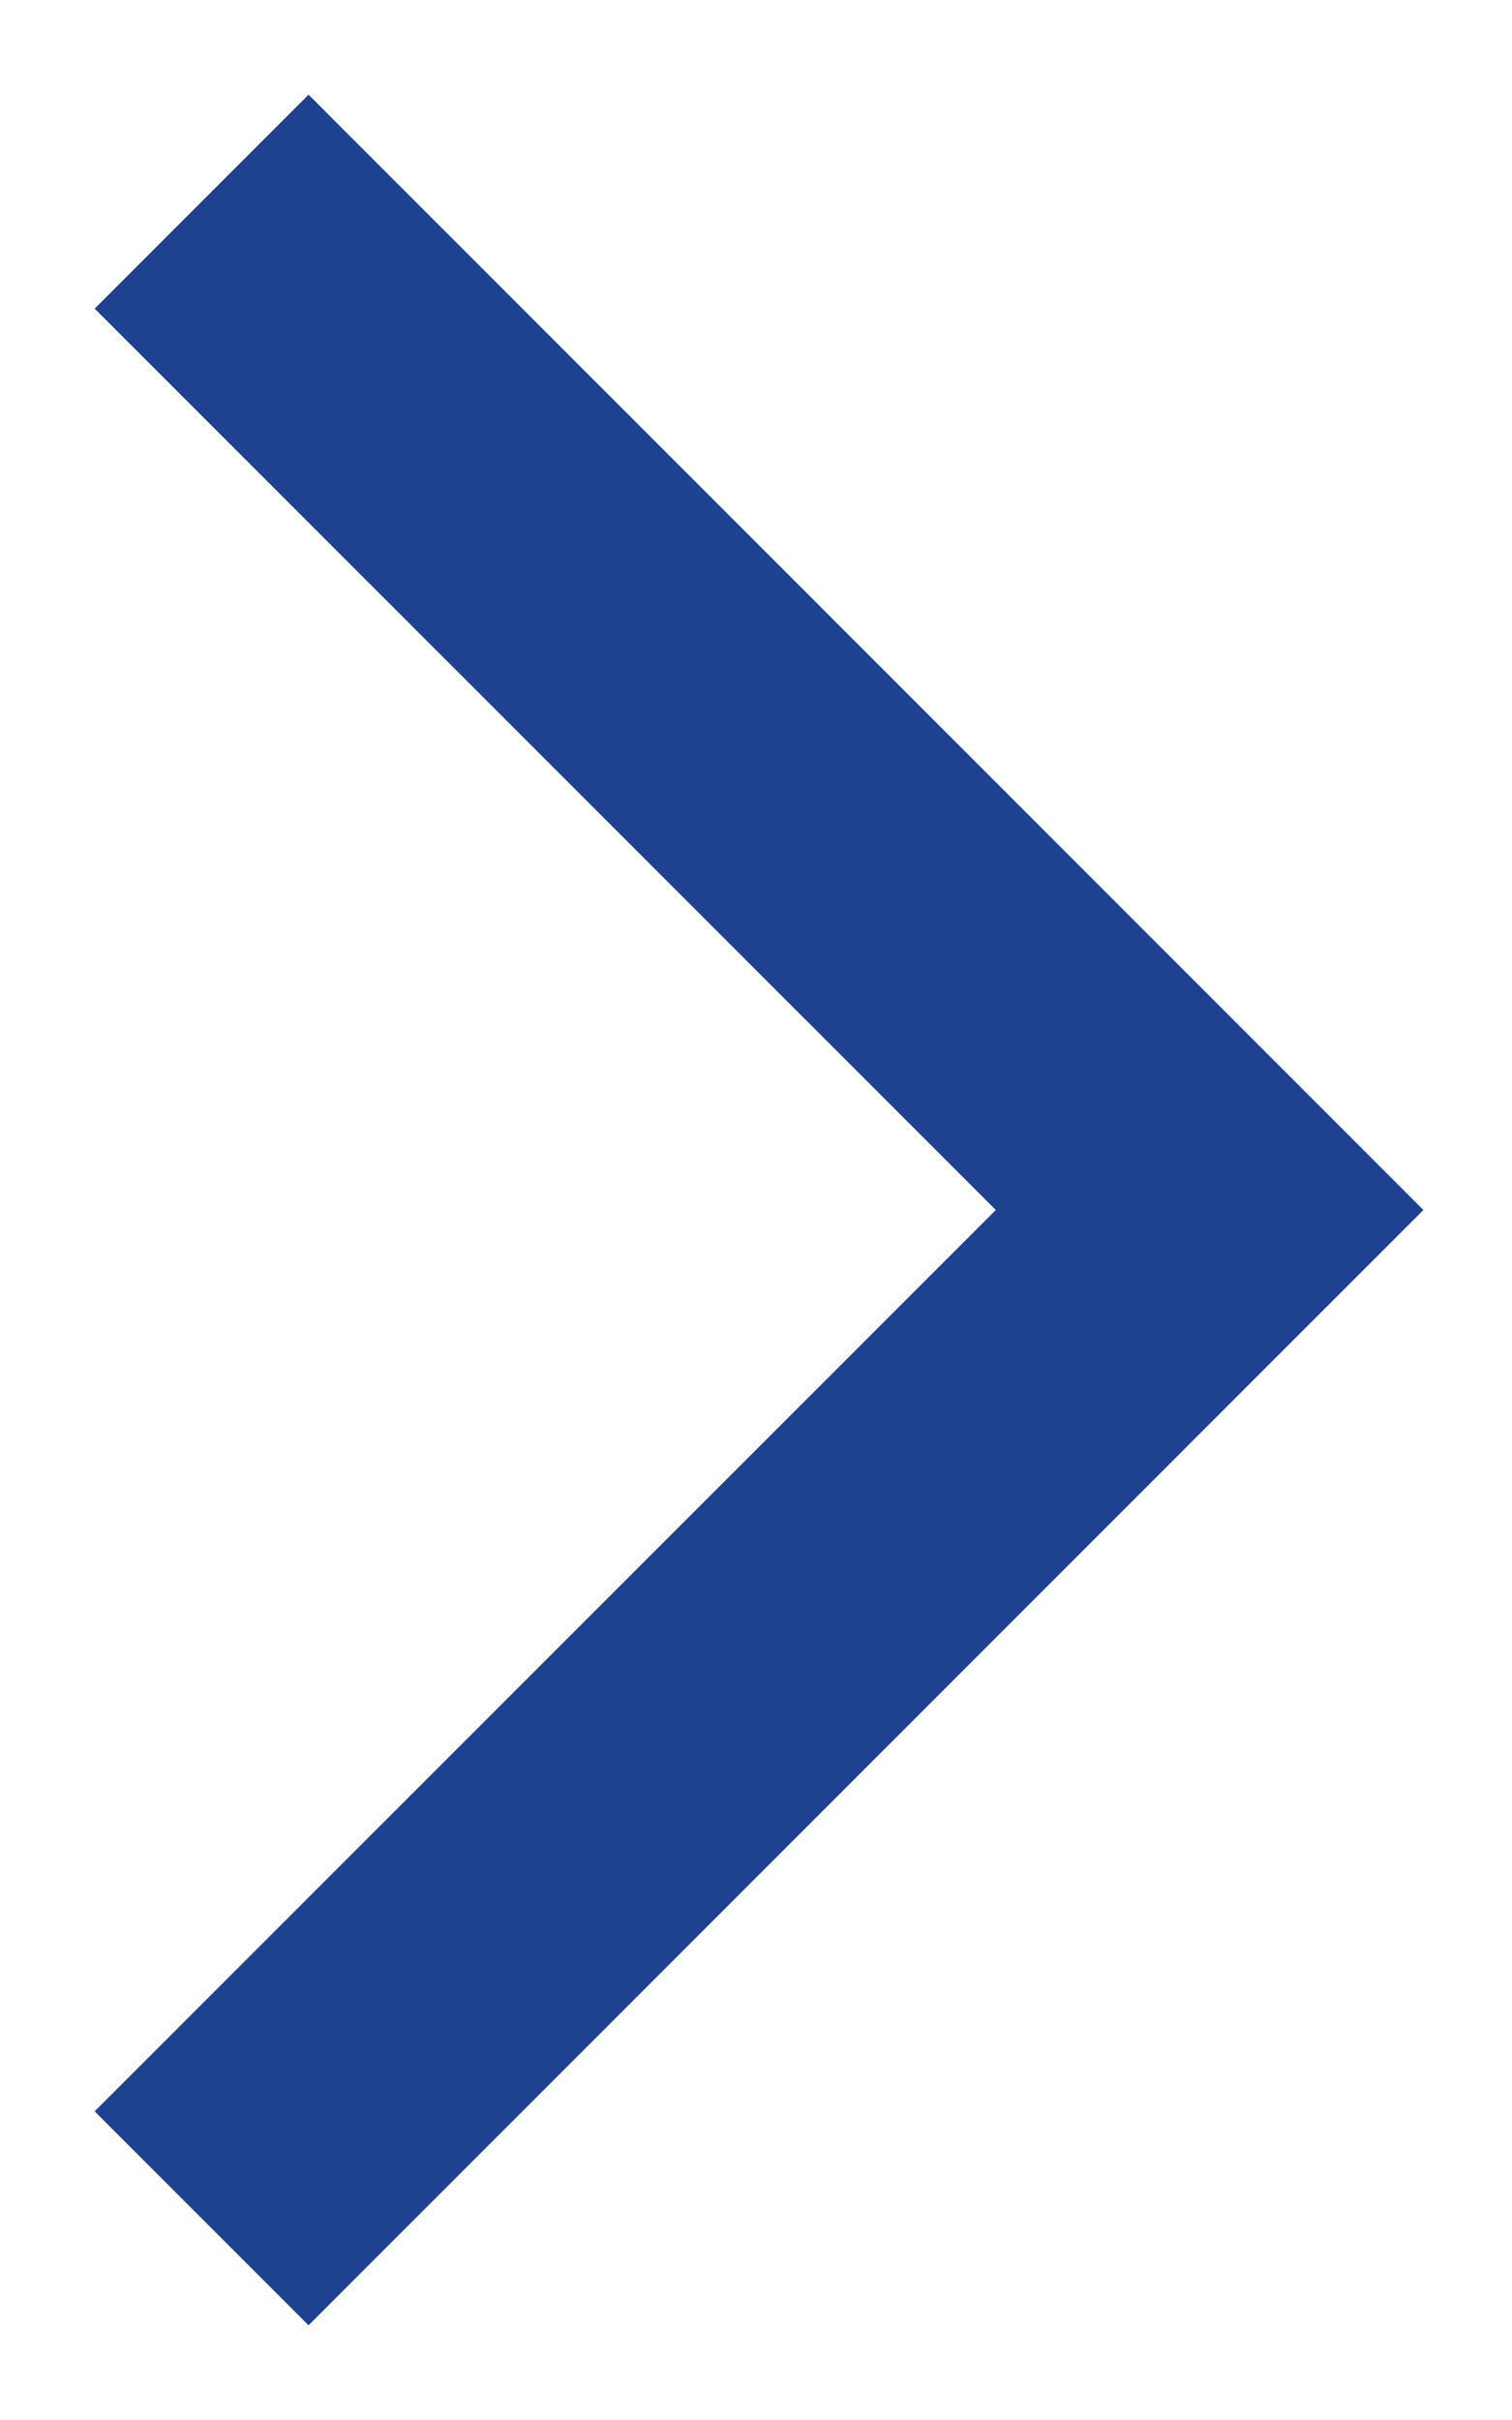 <svg width="15" height="24" viewBox="0 0 15 24" fill="none" xmlns="http://www.w3.org/2000/svg">
<path fill-rule="evenodd" clip-rule="evenodd" d="M9.879 12L0.939 3.061L3.061 0.939L14.121 12L3.061 23.061L0.939 20.939L9.879 12Z" fill="#1E428F"/>
</svg>
